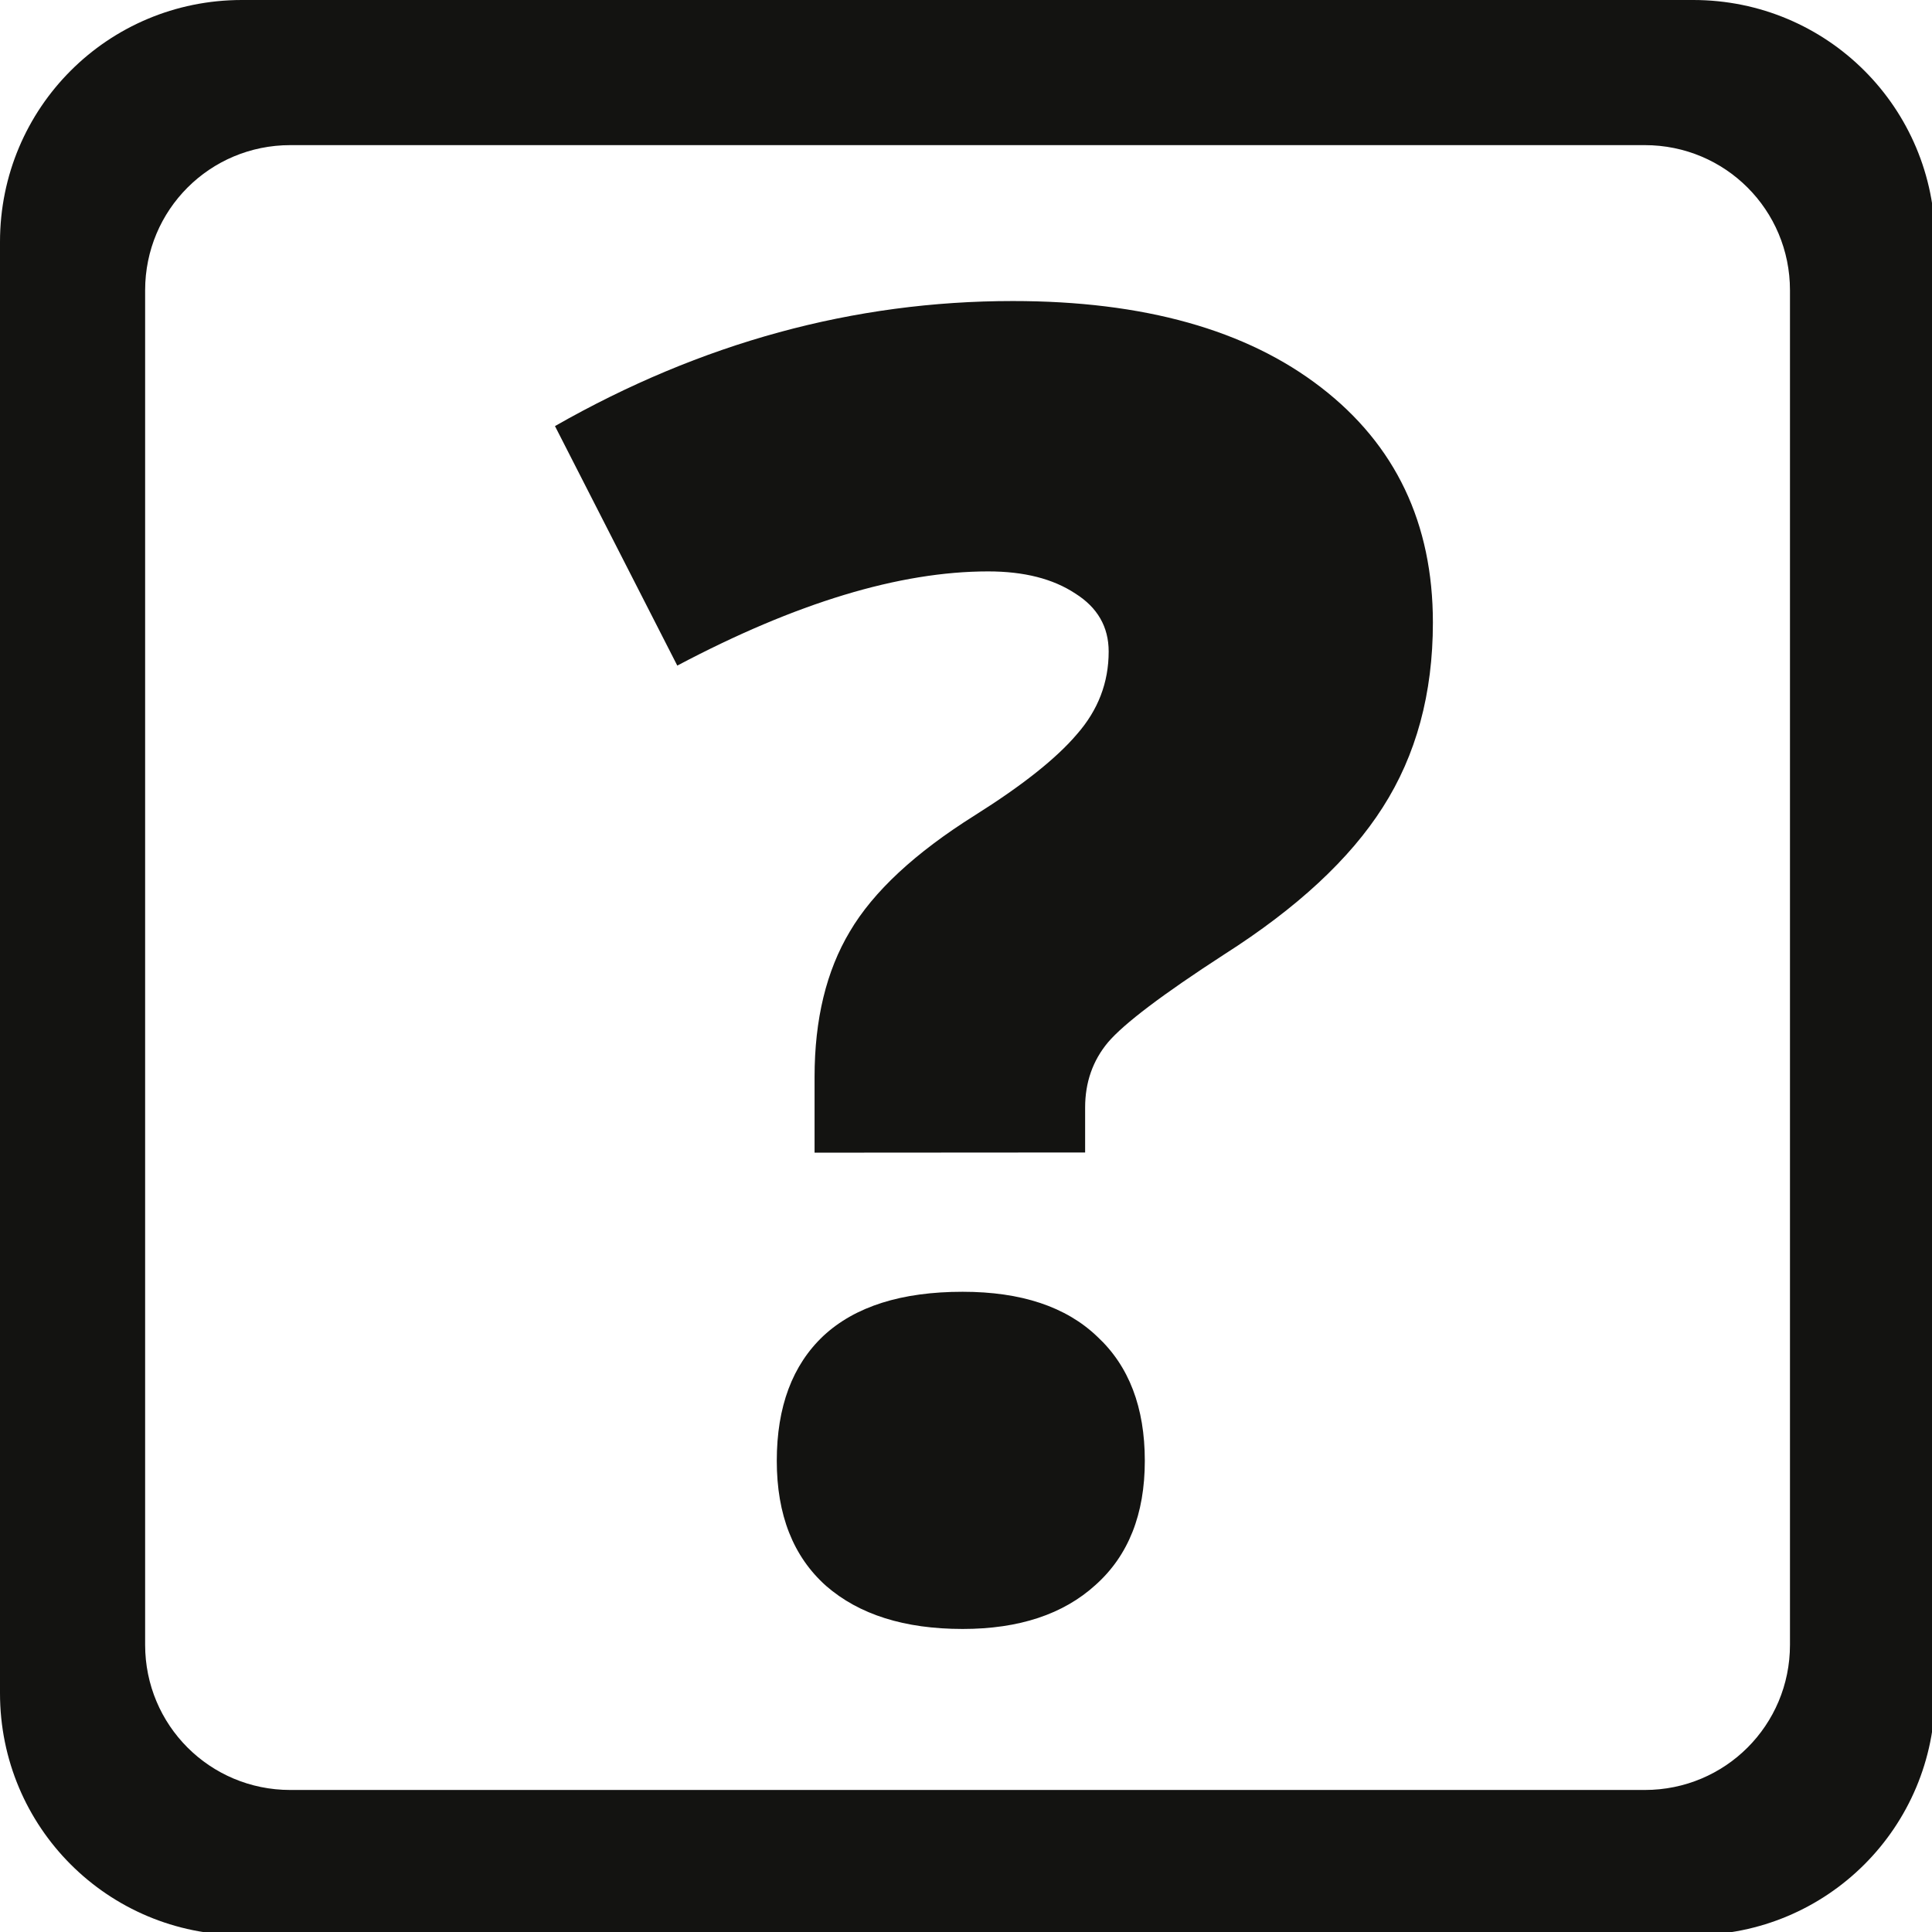<?xml version="1.0" encoding="UTF-8" standalone="no"?>
<!-- Created with Inkscape (http://www.inkscape.org/) -->

<svg
   xmlns:dc="http://purl.org/dc/elements/1.1/"
   xmlns:cc="http://creativecommons.org/ns#"
   xmlns:rdf="http://www.w3.org/1999/02/22-rdf-syntax-ns#"
   xmlns:svg="http://www.w3.org/2000/svg"
   xmlns="http://www.w3.org/2000/svg"
   xmlns:sodipodi="http://sodipodi.sourceforge.net/DTD/sodipodi-0.dtd"
   xmlns:inkscape="http://www.inkscape.org/namespaces/inkscape"
   width="40"
   height="40"
   viewBox="0 0 10.583 10.583"
   version="1.1"
   id="svg8"
   sodipodi:docname="die_optional.svg"
   inkscape:version="0.92.1 r15371">
  <defs
     id="defs2" />
  <sodipodi:namedview
     id="base"
     pagecolor="#ffffff"
     bordercolor="#666666"
     borderopacity="1.0"
     inkscape:pageopacity="0.0"
     inkscape:pageshadow="2"
     inkscape:zoom="7.9195959"
     inkscape:cx="4.858979"
     inkscape:cy="10.720951"
     inkscape:document-units="mm"
     inkscape:current-layer="layer1"
     showgrid="true"
     inkscape:window-width="1857"
     inkscape:window-height="1057"
     inkscape:window-x="-8"
     inkscape:window-y="-8"
     inkscape:window-maximized="1"
     showguides="true"
     inkscape:guide-bbox="true"
     fit-margin-top="0"
     fit-margin-left="0"
     fit-margin-right="0"
     fit-margin-bottom="0"
     units="px"
     inkscape:snap-grids="true"
     inkscape:snap-to-guides="true"
     inkscape:snap-global="true"
     inkscape:snap-center="true">
    <inkscape:grid
       type="xygrid"
       id="grid4487"
       originx="-33.073"
       originy="-260.615" />
    <sodipodi:guide
       position="3.5917446e-007,10.583"
       orientation="1,0"
       id="guide4491"
       inkscape:locked="false" />
    <sodipodi:guide
       position="10.583,-6.0834453e-006"
       orientation="1,0"
       id="guide4493"
       inkscape:locked="false" />
    <sodipodi:guide
       position="-6.408255e-007,3.9165544e-006"
       orientation="0,1"
       id="guide4495"
       inkscape:locked="false" />
    <sodipodi:guide
       position="10.583,10.583"
       orientation="0,1"
       id="guide4497"
       inkscape:locked="false" />
  </sodipodi:namedview>
  <g
     inkscape:label="Layer 1"
     inkscape:groupmode="layer"
     id="layer1"
     transform="translate(-33.073,-25.802)">
    <g
       aria-label="?"
       style="font-style:normal;font-variant:normal;font-weight:normal;font-stretch:normal;font-size:10.583px;line-height:1.25;font-family:Pacifico;-inkscape-font-specification:'Pacifico, Normal';font-variant-ligatures:normal;font-variant-caps:normal;font-variant-numeric:normal;font-feature-settings:normal;text-align:start;letter-spacing:0px;word-spacing:0px;writing-mode:lr-tb;text-anchor:start;fill:#131311;fill-opacity:1;stroke:none;stroke-width:0.265"
       id="text4509">
      <path
         d="m 37.535,32.116 v -0.415 q 0,-0.473 0.193,-0.796 0.193,-0.328 0.685,-0.637 0.391,-0.246 0.559,-0.444 0.174,-0.198 0.174,-0.453 0,-0.203 -0.183,-0.318 -0.183,-0.121 -0.477,-0.121 -0.728,0 -1.703,0.516 l -0.67,-1.312 q 1.201,-0.685 2.508,-0.685 1.076,0 1.688,0.473 0.613,0.473 0.613,1.288 0,0.584 -0.275,1.013 -0.27,0.424 -0.868,0.805 -0.506,0.328 -0.637,0.482 -0.125,0.15 -0.125,0.357 v 0.246 z m -0.207,1.688 q 0,-0.444 0.256,-0.685 0.26,-0.241 0.762,-0.241 0.482,0 0.738,0.246 0.26,0.241 0.26,0.68 0,0.439 -0.27,0.68 -0.265,0.241 -0.728,0.241 -0.477,0 -0.748,-0.236 -0.27,-0.241 -0.27,-0.685 z"
         style="font-style:normal;font-variant:normal;font-weight:bold;font-stretch:normal;font-size:9.878px;font-family:'Open Sans';-inkscape-font-specification:'Open Sans Bold';fill:#131311;fill-opacity:1;stroke-width:0.265"
         id="path4490" />
    </g>
    <path
       style="opacity:1;fill:#131311;fill-opacity:1;fill-rule:nonzero;stroke:none;stroke-width:3.78;stroke-linecap:butt;stroke-linejoin:miter;stroke-miterlimit:4;stroke-dasharray:none;stroke-dashoffset:0;stroke-opacity:1;paint-order:markers fill stroke"
       d="M 5 0 C 2.23 0 0 2.23 0 5 L 0 35 C 0 37.77 2.23 40 5 40 L 35 40 C 37.77 40 40 37.77 40 35 L 40 5 C 40 2.23 37.77 0 35 0 L 5 0 z M 6 3 L 34 3 C 35.662 3 37 4.338 37 6 L 37 34 C 37 35.662 35.662 37 34 37 L 6 37 C 4.338 37 3 35.662 3 34 L 3 6 C 3 4.338 4.338 3 6 3 z "
       transform="matrix(0.265,0,0,0.265,33.073,25.802)"
       id="rect4502" />
  </g>
</svg>
